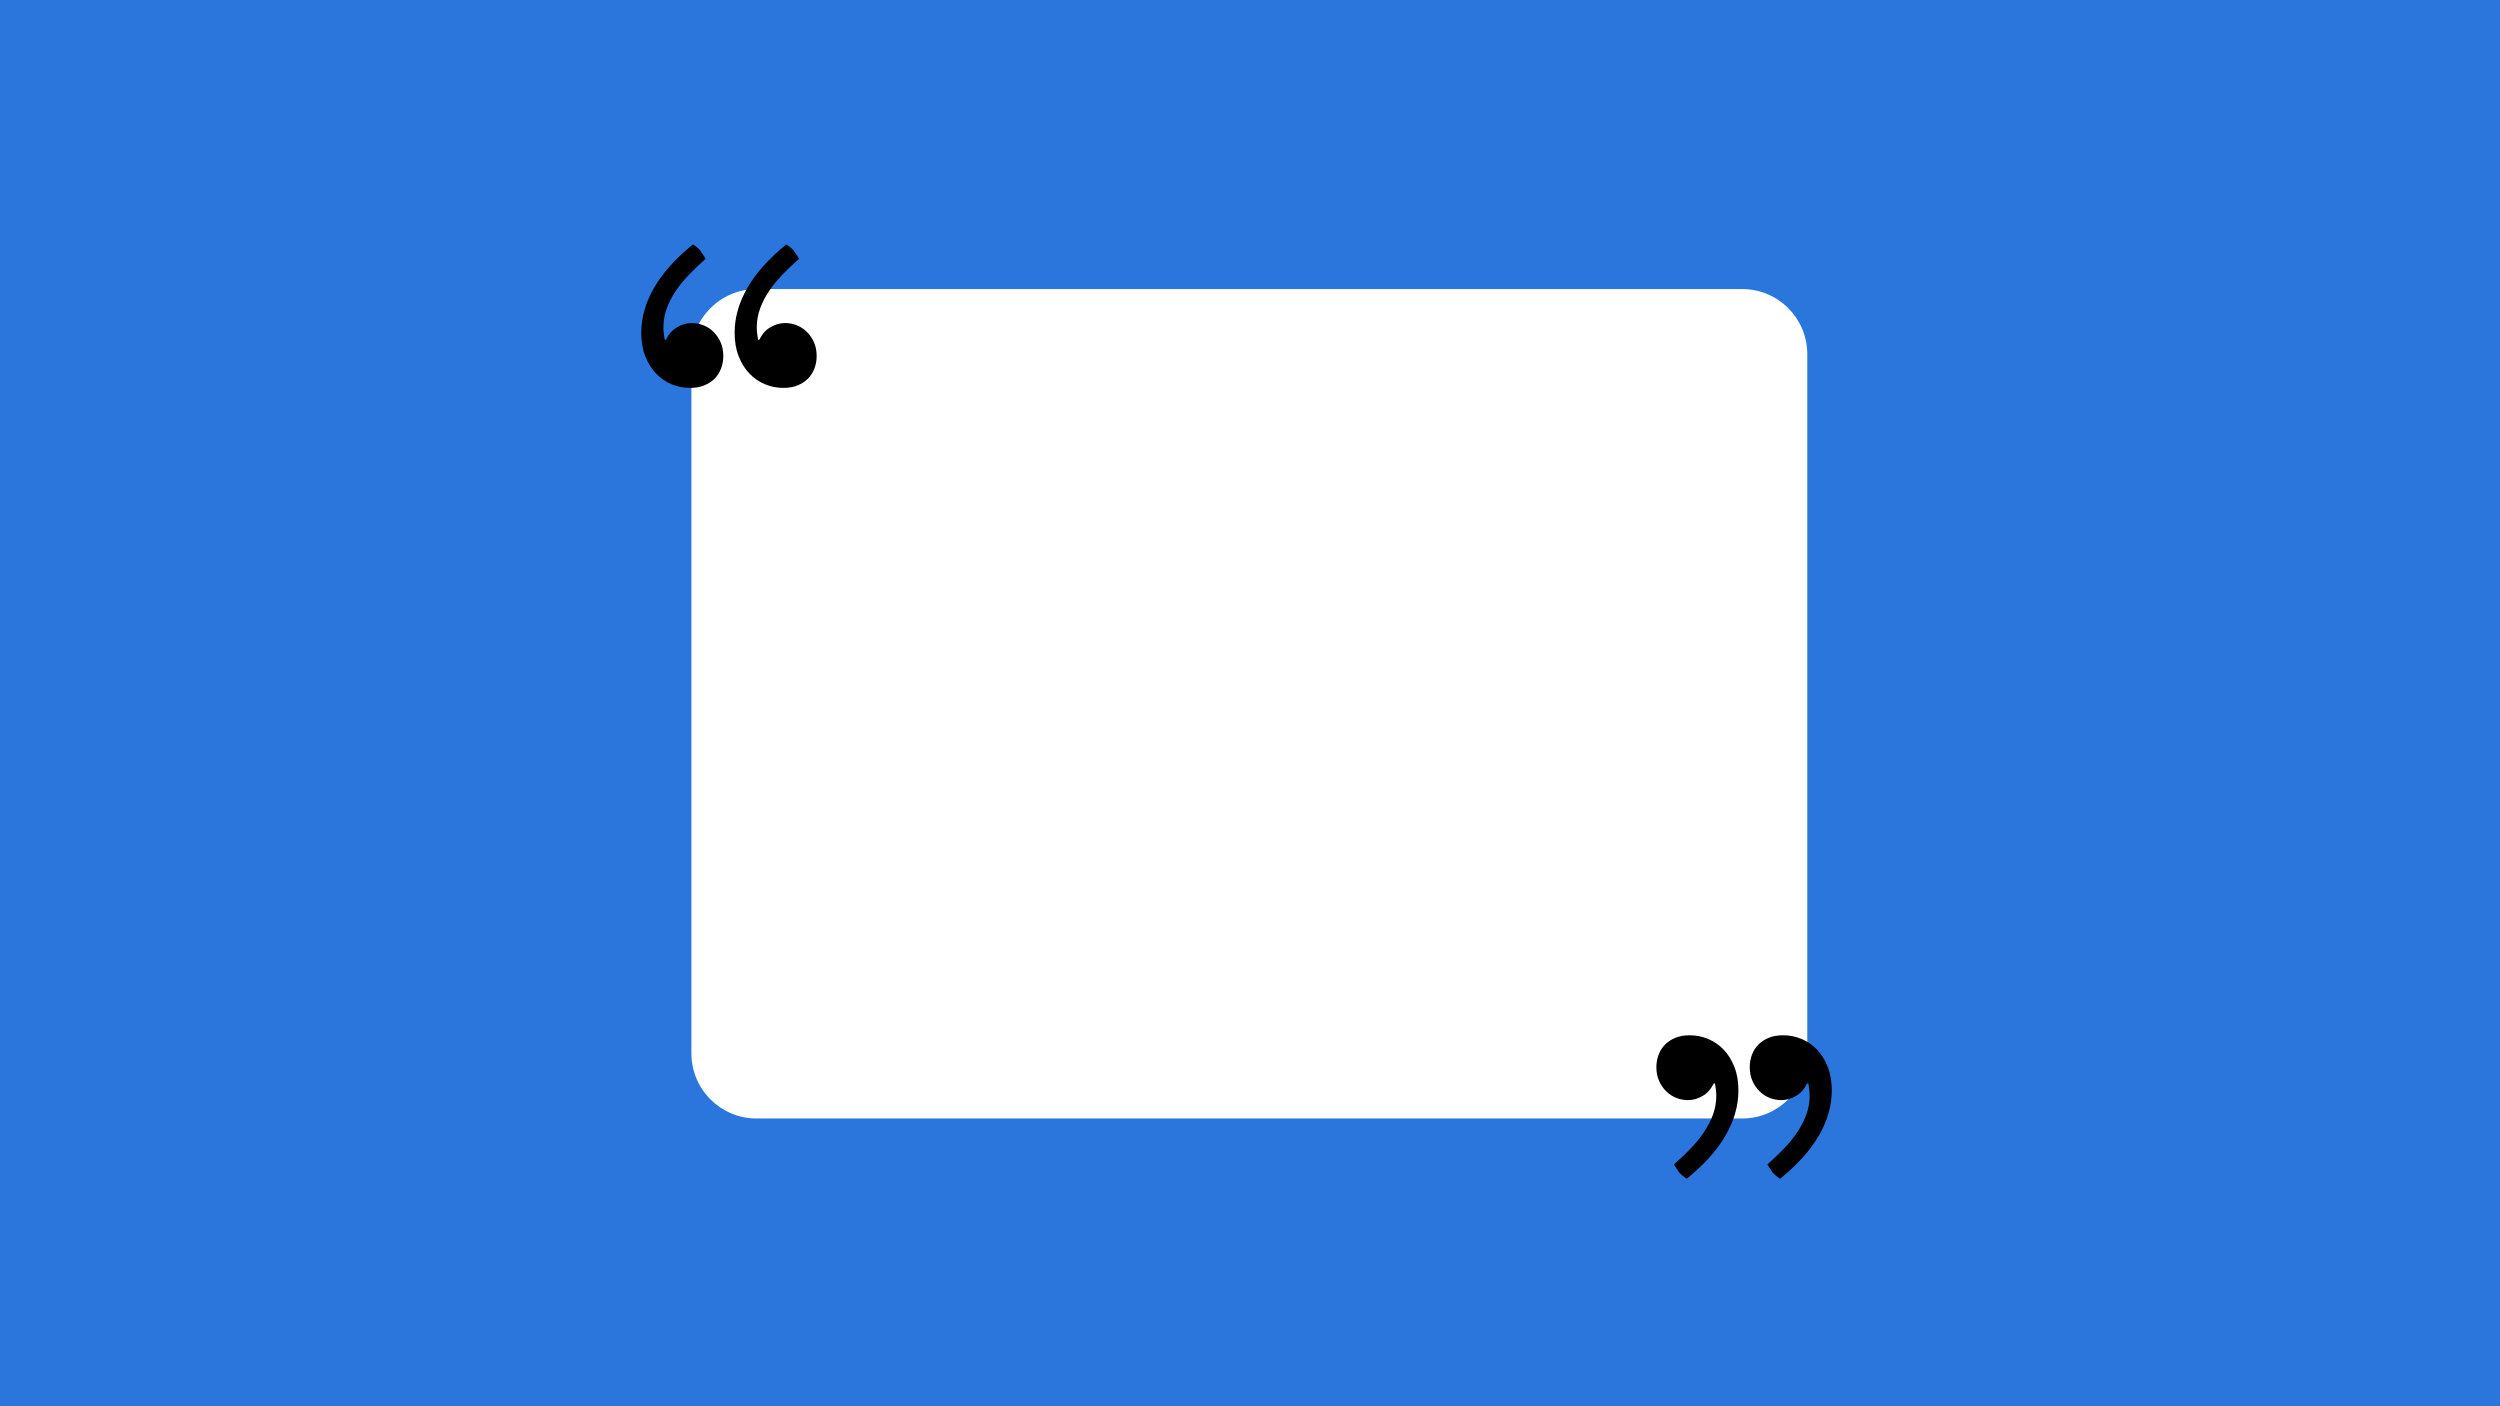 <?xml version="1.0" encoding="utf-8"?>
<!-- Generator: Adobe Illustrator 21.0.0, SVG Export Plug-In . SVG Version: 6.00 Build 0)  -->
<svg version="1.1" xmlns="http://www.w3.org/2000/svg" xmlns:xlink="http://www.w3.org/1999/xlink" x="0px" y="0px"
	 viewBox="0 0 1920 1080" style="enable-background:new 0 0 1920 1080;" xml:space="preserve">
<style type="text/css">
	.st0{display:none;}
	.st1{display:inline;}
	.st2{fill:#2A76DD;}
	.st3{fill:#FFFFFF;}
	.st4{opacity:0.21;}
	.st5{opacity:0.19;}
	.st6{opacity:0.17;}
</style>
<g id="Layer_1" class="st0">
	<g class="st1">
		<rect class="st2" width="1920" height="1080"/>
	</g>
	<g class="st1">
		<g>
			<g>
				<path class="st3" d="M1326.9,774.9c-6.9,28.6-40.3,50.3-74.2,48.2l-16.2-1c-33.9-2.1-85.3,15.7-114.2,31.2l-75.3,40.2
					c-28.9,15.4-49.4,4.3-45.6-24.8l0.1-1.1c3.8-29.1-20.8-61.6-54.7-63.7l-281.1-17.6c-33.9-2.1-64.4-27.7-67.7-56.8L550.8,321
					c-3.3-29.1,21.8-53.9,55.8-55.1l770.7-26.9c34-1.2,56.1,21.3,49.2,49.9L1326.9,774.9z"/>
			</g>
			<g class="st4">
				<path class="st3" d="M1365.1,795.7c-0.4,0-0.7,0-1.1-0.1c-3-0.4-5-2.8-4.6-5.3l77.1-430.9c0.4-2.6,3.2-4.3,6.2-3.9
					c3,0.4,5,2.8,4.5,5.3l-77.1,430.9C1369.8,794,1367.6,795.6,1365.1,795.7z"/>
			</g>
			<g>
				<path class="st3" d="M633.5,234.2c-2.9,0-5.3-1.9-5.4-4.4c-0.2-2.6,2.1-4.8,5.1-4.9l594-28.1c3.1,0,5.6,1.8,5.7,4.4
					c0.2,2.6-2.1,4.8-5.1,4.9l-594,28.1C633.7,234.2,633.6,234.2,633.5,234.2z"/>
			</g>
			<g>
				<g>
					<polygon class="st3" points="492,498 534.2,633.6 376.5,597.3 					"/>
				</g>
				<g class="st5">
					<polygon class="st3" points="483.7,686.5 534.2,738.3 456.8,750.1 					"/>
				</g>
			</g>
			<g class="st6">
				<ellipse class="st3" cx="1288.1" cy="193.1" rx="16.4" ry="14.1"/>
			</g>
			<g class="st6">
				<ellipse class="st3" cx="1353.5" cy="193.1" rx="16.4" ry="14.1"/>
			</g>
		</g>
		<g>
			<path class="st2" d="M665.6,321.1c9.1,2.8,15.4,11.1,15.4,21c0,11.9-9.9,21.8-22.2,21.8c-11.9,0-21.8-9.9-21.8-21.8
				c0-5.9,2.4-11.1,4.4-15l19-36h12.7L665.6,321.1z M726.5,321.1c9.1,2.8,15.4,11.1,15.4,21c0,11.9-9.9,21.8-22.2,21.8
				c-11.9,0-21.8-9.9-21.8-21.8c0-5.9,2.4-11.1,4.4-15l19-36H734L726.5,321.1z"/>
		</g>
		<g>
			<path class="st2" d="M1132.2,746c-9.1-2.8-15.4-11.1-15.4-21c0-11.9,9.9-21.8,22.2-21.8c11.9,0,21.8,9.9,21.8,21.8
				c0,5.9-2.4,11.1-4.4,15l-19,36h-12.7L1132.2,746z M1193.1,746c-9.1-2.8-15.4-11.1-15.4-21c0-11.9,9.9-21.8,22.2-21.8
				c11.9,0,21.8,9.9,21.8,21.8c0,5.9-2.4,11.1-4.4,15l-19,36h-12.7L1193.1,746z"/>
		</g>
	</g>
</g>
<g id="Layer_2">
	<g>
		<rect class="st2" width="1920" height="1080"/>
	</g>
	<path class="st3" d="M1338,859H581c-27.6,0-50-22.4-50-50V272c0-27.6,22.4-50,50-50h757c27.6,0,50,22.4,50,50v537
		C1388,836.6,1365.6,859,1338,859z"/>
	<g>
		<path d="M542,198.7c-4.5,4-8.7,8-12.6,12c-3.9,4-7.4,8.3-10.3,12.6c-3,4.4-5.3,8.9-7,13.5c-1.7,4.6-2.6,9.5-2.6,14.6
			c0,1.8,0.1,3.4,0.3,4.8c0.2,1.4,0.4,3,0.7,4.8l1-0.2c2.2-4.4,5.1-7.6,8.7-9.6c3.6-2.1,7.3-3.1,11.2-3.1c3,0,5.9,0.6,8.8,1.7
			c2.9,1.2,5.5,2.8,7.7,5c2.2,2.2,4.1,4.8,5.5,8c1.4,3.1,2.1,6.7,2.1,10.7c0,3.3-0.6,6.5-1.7,9.5c-1.2,3-2.8,5.6-5,7.8
			c-2.2,2.2-4.8,3.9-8,5.2c-3.1,1.3-6.8,1.9-10.9,1.9c-4.9,0-9.6-0.9-14.1-2.8c-4.5-1.9-8.5-4.6-11.9-8.2c-3.5-3.6-6.2-8-8.3-13.3
			c-2.1-5.3-3.1-11.3-3.1-18.1c0-11.7,3.3-23.2,9.9-34.6c6.6-11.4,16.5-22.4,29.8-33.2c2.2,1.4,4.1,3,5.7,4.8
			C539.3,194.6,540.7,196.6,542,198.7z"/>
		<path d="M613.7,198.7c-4.5,4-8.7,8-12.6,12c-3.9,4-7.4,8.3-10.3,12.6c-3,4.4-5.3,8.9-7,13.5c-1.7,4.6-2.6,9.5-2.6,14.6
			c0,1.8,0.1,3.4,0.3,4.8c0.2,1.4,0.4,3,0.7,4.8l1-0.2c2.2-4.4,5.1-7.6,8.7-9.6c3.6-2.1,7.3-3.1,11.2-3.1c3,0,5.9,0.6,8.8,1.7
			c2.9,1.2,5.5,2.8,7.7,5c2.2,2.2,4.1,4.8,5.5,8c1.4,3.1,2.1,6.7,2.1,10.7c0,3.3-0.6,6.5-1.7,9.5c-1.2,3-2.8,5.6-5,7.8
			c-2.2,2.2-4.8,3.9-8,5.2c-3.1,1.3-6.8,1.9-10.9,1.9c-4.9,0-9.6-0.9-14.1-2.8c-4.5-1.9-8.5-4.6-11.9-8.2c-3.5-3.6-6.2-8-8.3-13.3
			c-2.1-5.3-3.1-11.3-3.1-18.1c0-11.7,3.3-23.2,9.9-34.6c6.6-11.4,16.5-22.4,29.8-33.2c2.2,1.4,4.1,3,5.7,4.8
			C611,194.6,612.4,196.6,613.7,198.7z"/>
	</g>
	<g>
		<path d="M1357.3,894.3c4.5-4,8.7-8,12.6-12c3.9-4,7.4-8.3,10.3-12.6c3-4.4,5.3-8.9,7-13.5c1.7-4.6,2.6-9.5,2.6-14.6
			c0-1.8-0.1-3.4-0.3-4.8c-0.2-1.4-0.4-3-0.7-4.8l-1,0.2c-2.2,4.4-5.1,7.6-8.7,9.6c-3.6,2.1-7.3,3.1-11.2,3.1c-3,0-5.9-0.6-8.8-1.7
			c-2.9-1.2-5.5-2.8-7.7-5c-2.2-2.2-4.1-4.8-5.5-8c-1.4-3.1-2.1-6.7-2.1-10.7c0-3.3,0.6-6.5,1.7-9.5c1.2-3,2.8-5.6,5-7.8
			c2.2-2.2,4.8-3.9,8-5.2c3.1-1.3,6.8-1.9,10.9-1.9c4.9,0,9.6,0.9,14.1,2.8c4.5,1.9,8.5,4.6,11.9,8.2c3.5,3.6,6.2,8,8.3,13.3
			c2.1,5.3,3.1,11.3,3.1,18.1c0,11.7-3.3,23.2-9.9,34.6c-6.6,11.4-16.5,22.4-29.8,33.2c-2.2-1.4-4.1-3-5.7-4.8
			C1360,898.5,1358.6,896.5,1357.3,894.3z"/>
		<path d="M1285.6,894.3c4.5-4,8.7-8,12.6-12c3.9-4,7.4-8.3,10.3-12.6c3-4.4,5.3-8.9,7-13.5c1.7-4.6,2.6-9.5,2.6-14.6
			c0-1.8-0.1-3.4-0.3-4.8c-0.2-1.4-0.4-3-0.7-4.8l-1,0.2c-2.2,4.4-5.1,7.6-8.7,9.6c-3.6,2.1-7.3,3.1-11.2,3.1c-3,0-5.9-0.6-8.8-1.7
			c-2.9-1.2-5.5-2.8-7.7-5c-2.2-2.2-4.1-4.8-5.5-8c-1.4-3.1-2.1-6.7-2.1-10.7c0-3.3,0.6-6.5,1.7-9.5c1.2-3,2.8-5.6,5-7.8
			c2.2-2.2,4.8-3.9,8-5.2c3.1-1.3,6.8-1.9,10.9-1.9c4.9,0,9.6,0.9,14.1,2.8c4.5,1.9,8.5,4.6,11.9,8.2c3.5,3.6,6.2,8,8.3,13.3
			c2.1,5.3,3.1,11.3,3.1,18.1c0,11.7-3.3,23.2-9.9,34.6c-6.6,11.4-16.5,22.4-29.8,33.2c-2.2-1.4-4.1-3-5.7-4.8
			C1288.3,898.5,1286.9,896.5,1285.6,894.3z"/>
	</g>
</g>
</svg>
